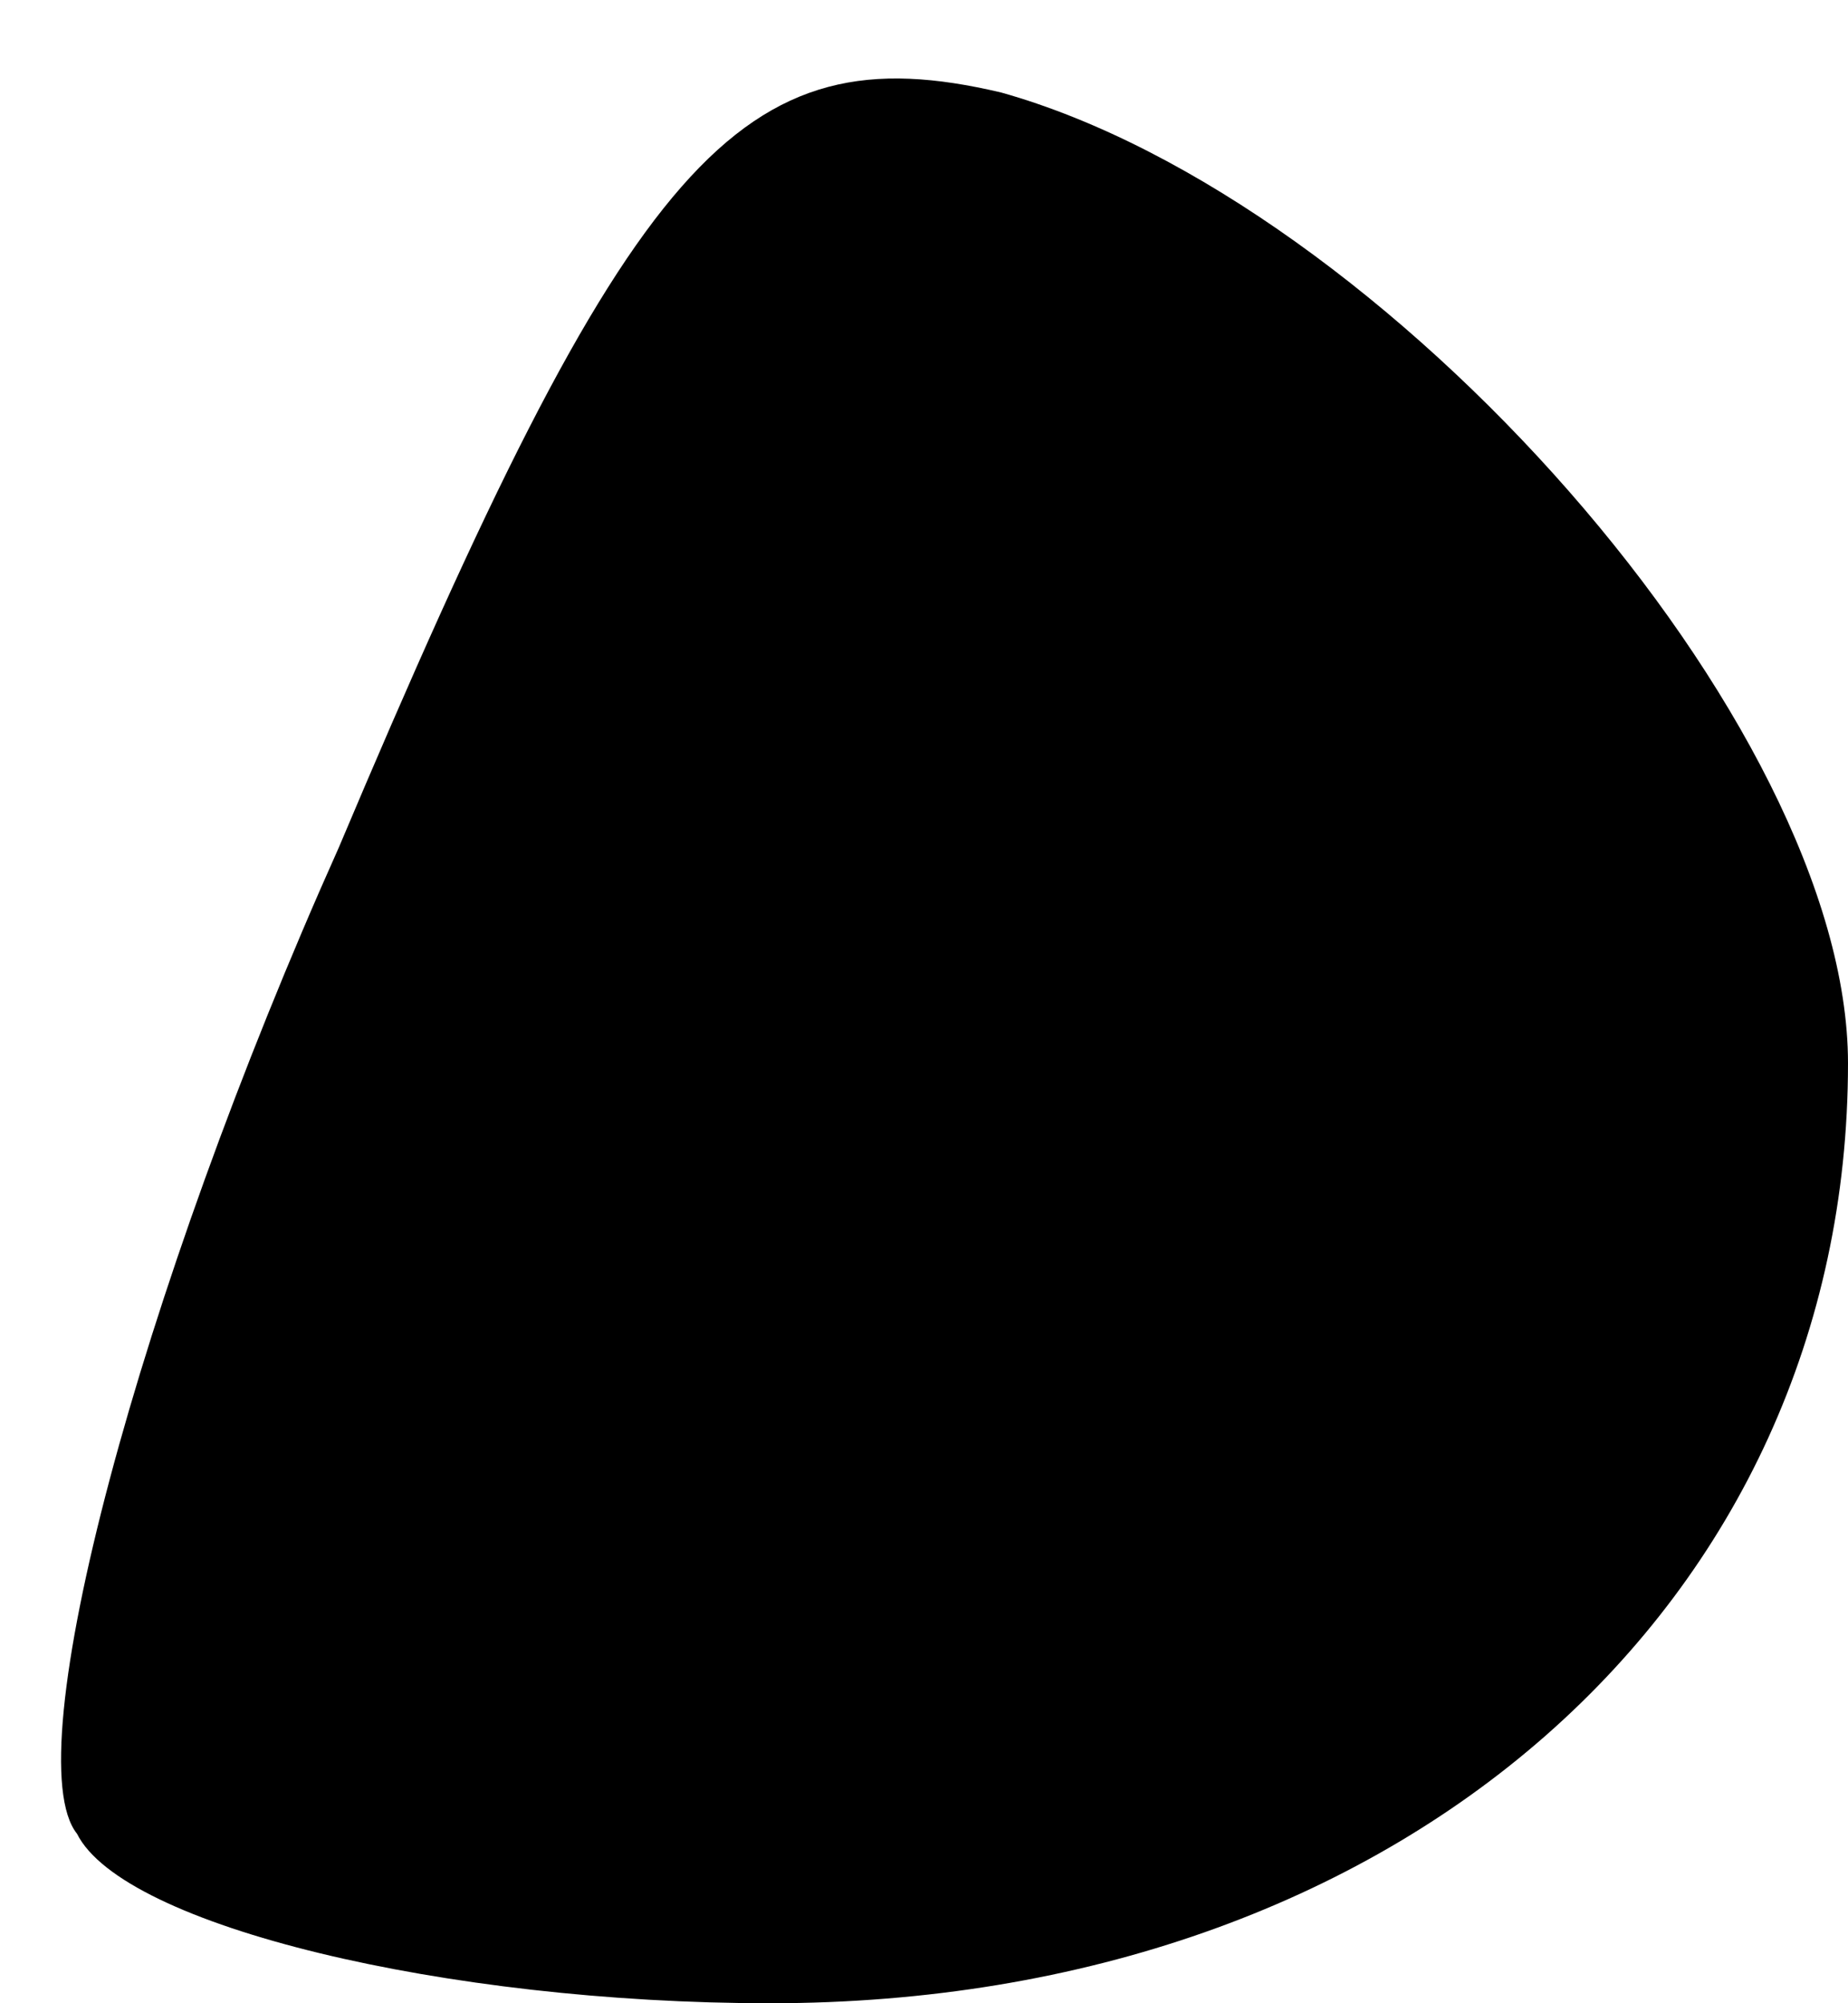 <?xml version="1.0" standalone="no"?>
<!DOCTYPE svg PUBLIC "-//W3C//DTD SVG 20010904//EN"
 "http://www.w3.org/TR/2001/REC-SVG-20010904/DTD/svg10.dtd">
<svg version="1.0" xmlns="http://www.w3.org/2000/svg"
 width="12pt" height="13pt" viewBox="0 0 12 13"
 preserveAspectRatio="xMidYMid meet">
<g transform="translate(0,13) scale(0.1,-0.1)"
fill="#000000" stroke="none">
<path fill="#000000" stroke="none" d="M22 75 c-13 -29 -21 -59 -17 -64 3 -6
24 -11 45 -11 41 0 70 26 70 61 0 22 -30 56 -55 63 -17 4 -24 -4 -43 -49z"/>
</g>
</svg>
